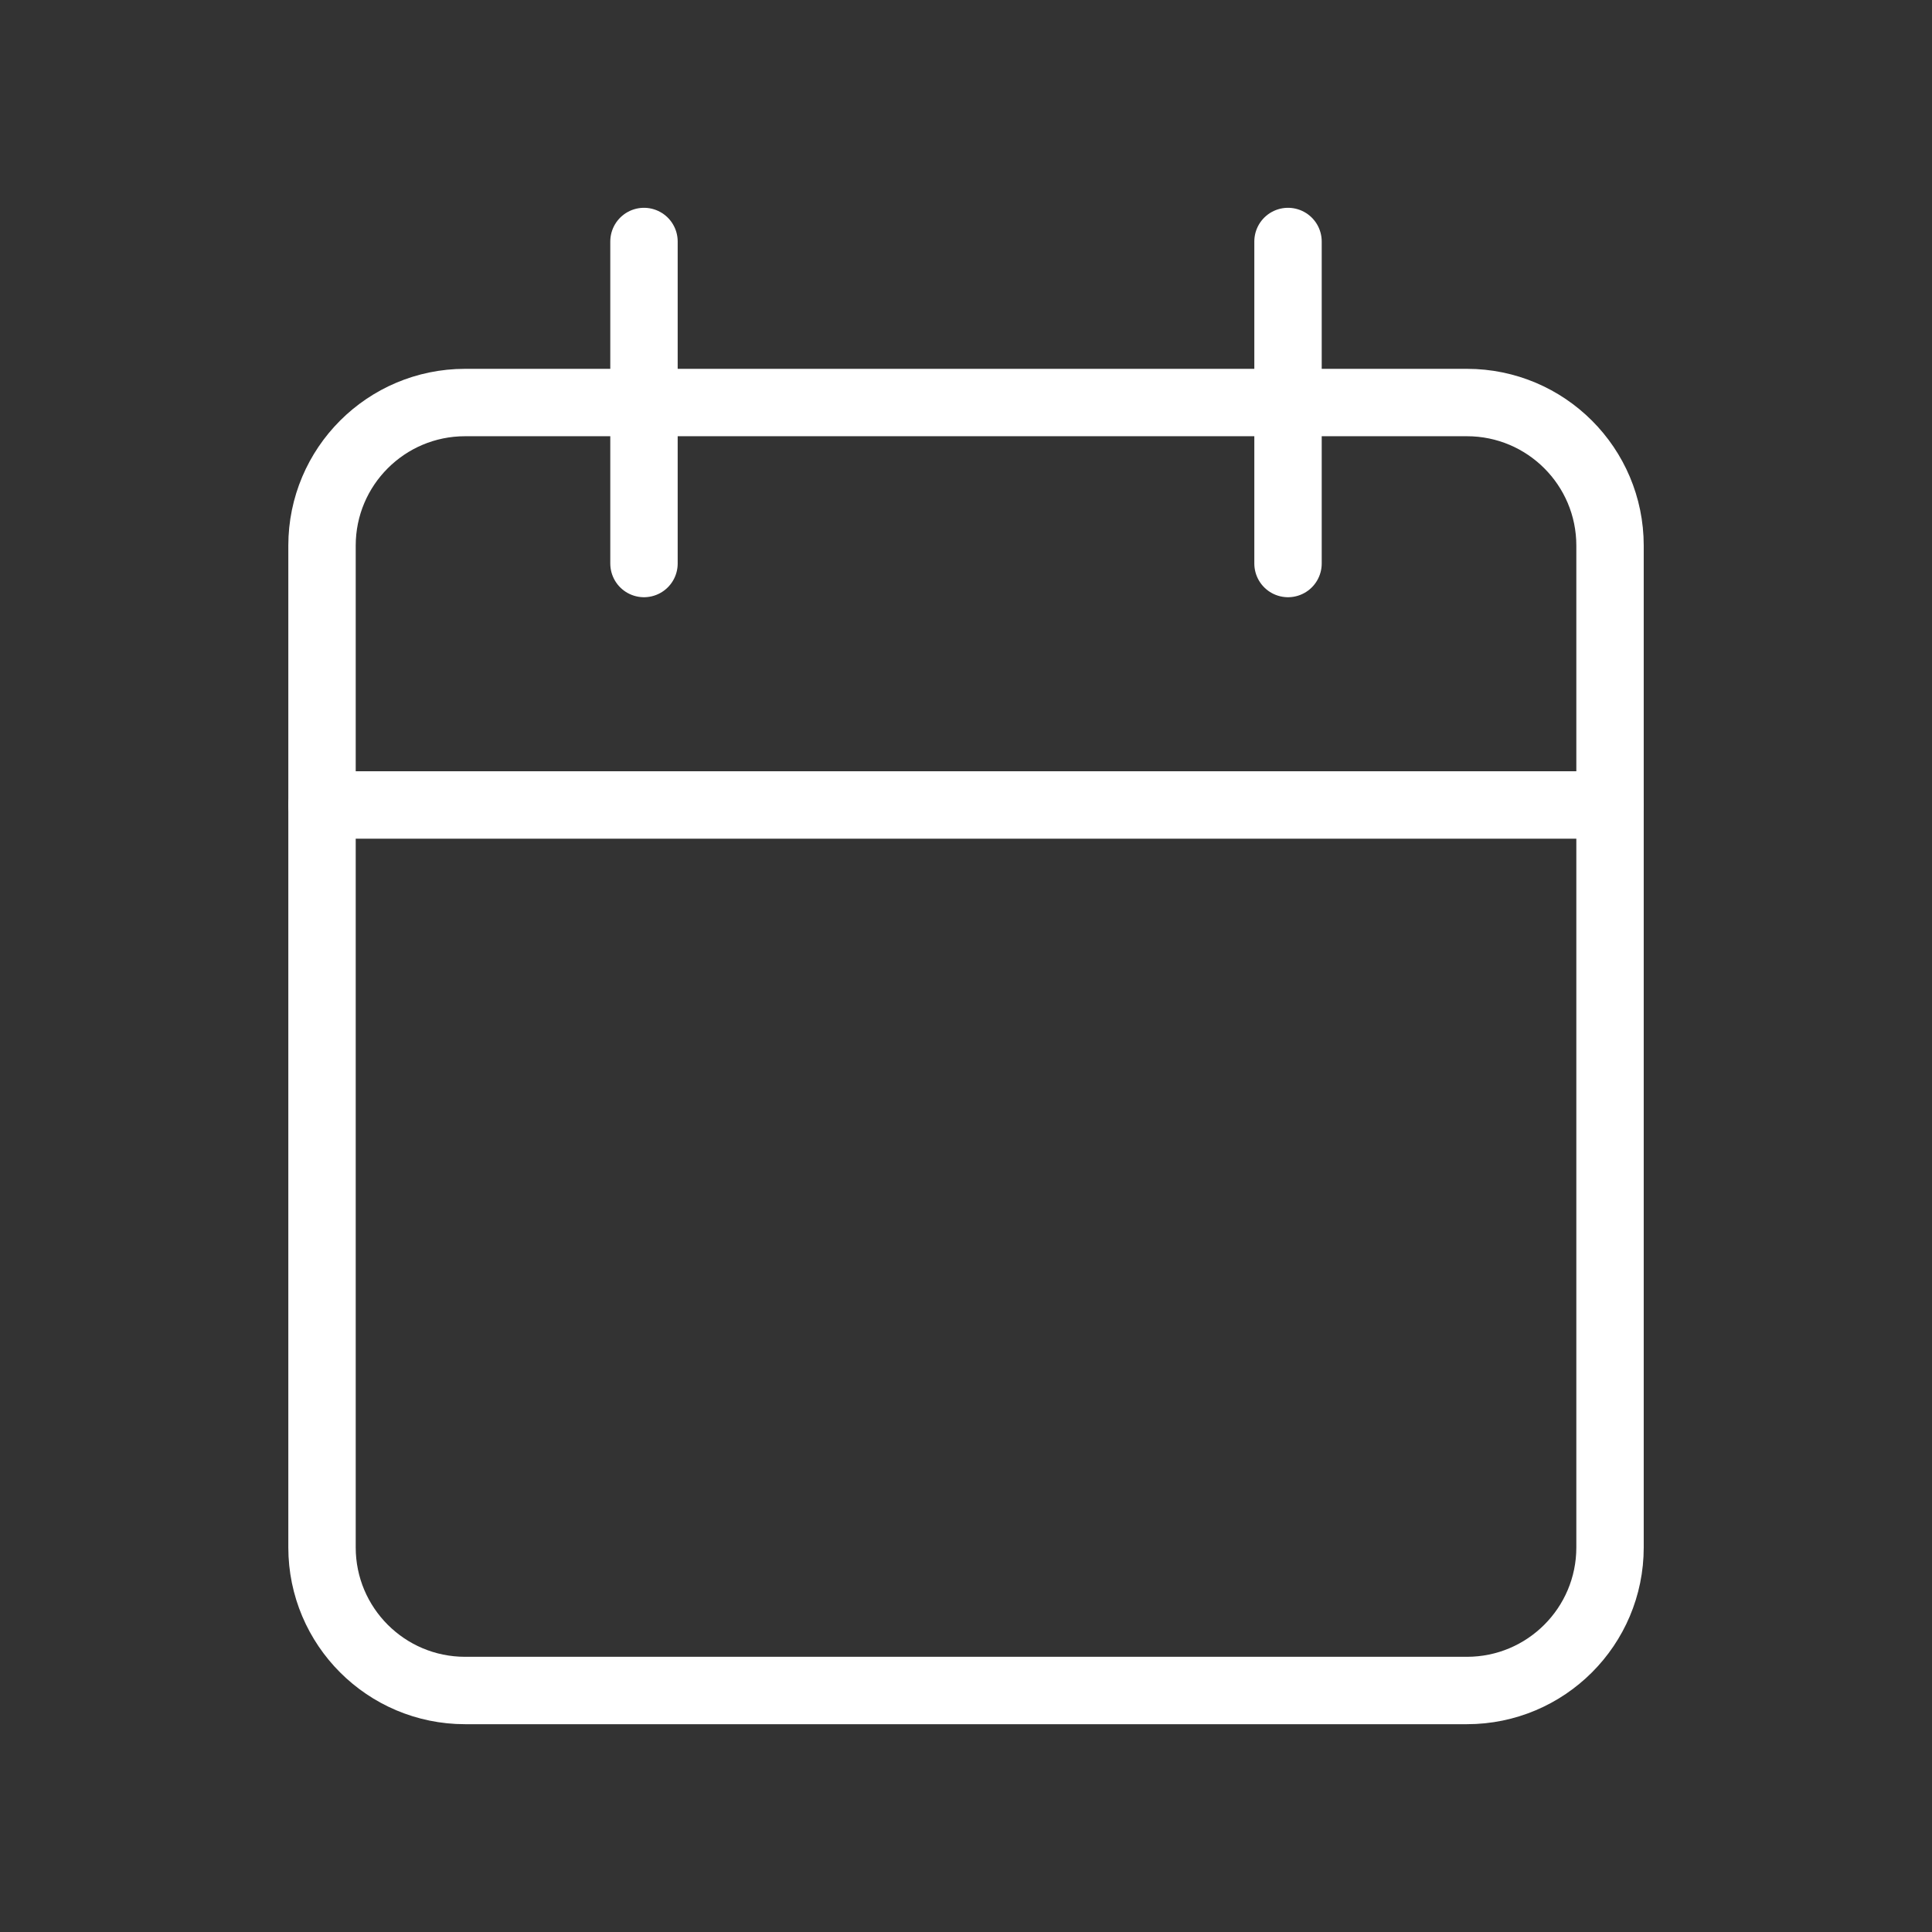 <svg width="43" height="43" viewBox="0 0 43 43" fill="none" xmlns="http://www.w3.org/2000/svg">
<rect x="0" y="0" width="43" height="43" fill="#333333" stroke="none"/>
<path d="M32.648 8.959H10.352C8.593 8.959 7.167 10.385 7.167 12.144V34.44C7.167 36.199 8.593 37.625 10.352 37.625H32.648C34.408 37.625 35.834 36.199 35.834 34.44V12.144C35.834 10.385 34.408 8.959 32.648 8.959Z" stroke="white" stroke-width="1.5" stroke-linecap="round" stroke-linejoin="round"/>
<path d="M28.667 5.375V12.542" stroke="white" stroke-width="1.5" stroke-linecap="round" stroke-linejoin="round"/>
<path d="M14.333 5.375V12.542" stroke="white" stroke-width="1.5" stroke-linecap="round" stroke-linejoin="round"/>
<path d="M7.167 17.916H35.834" stroke="white" stroke-width="1.5" stroke-linecap="round" stroke-linejoin="round"/>
</svg>
